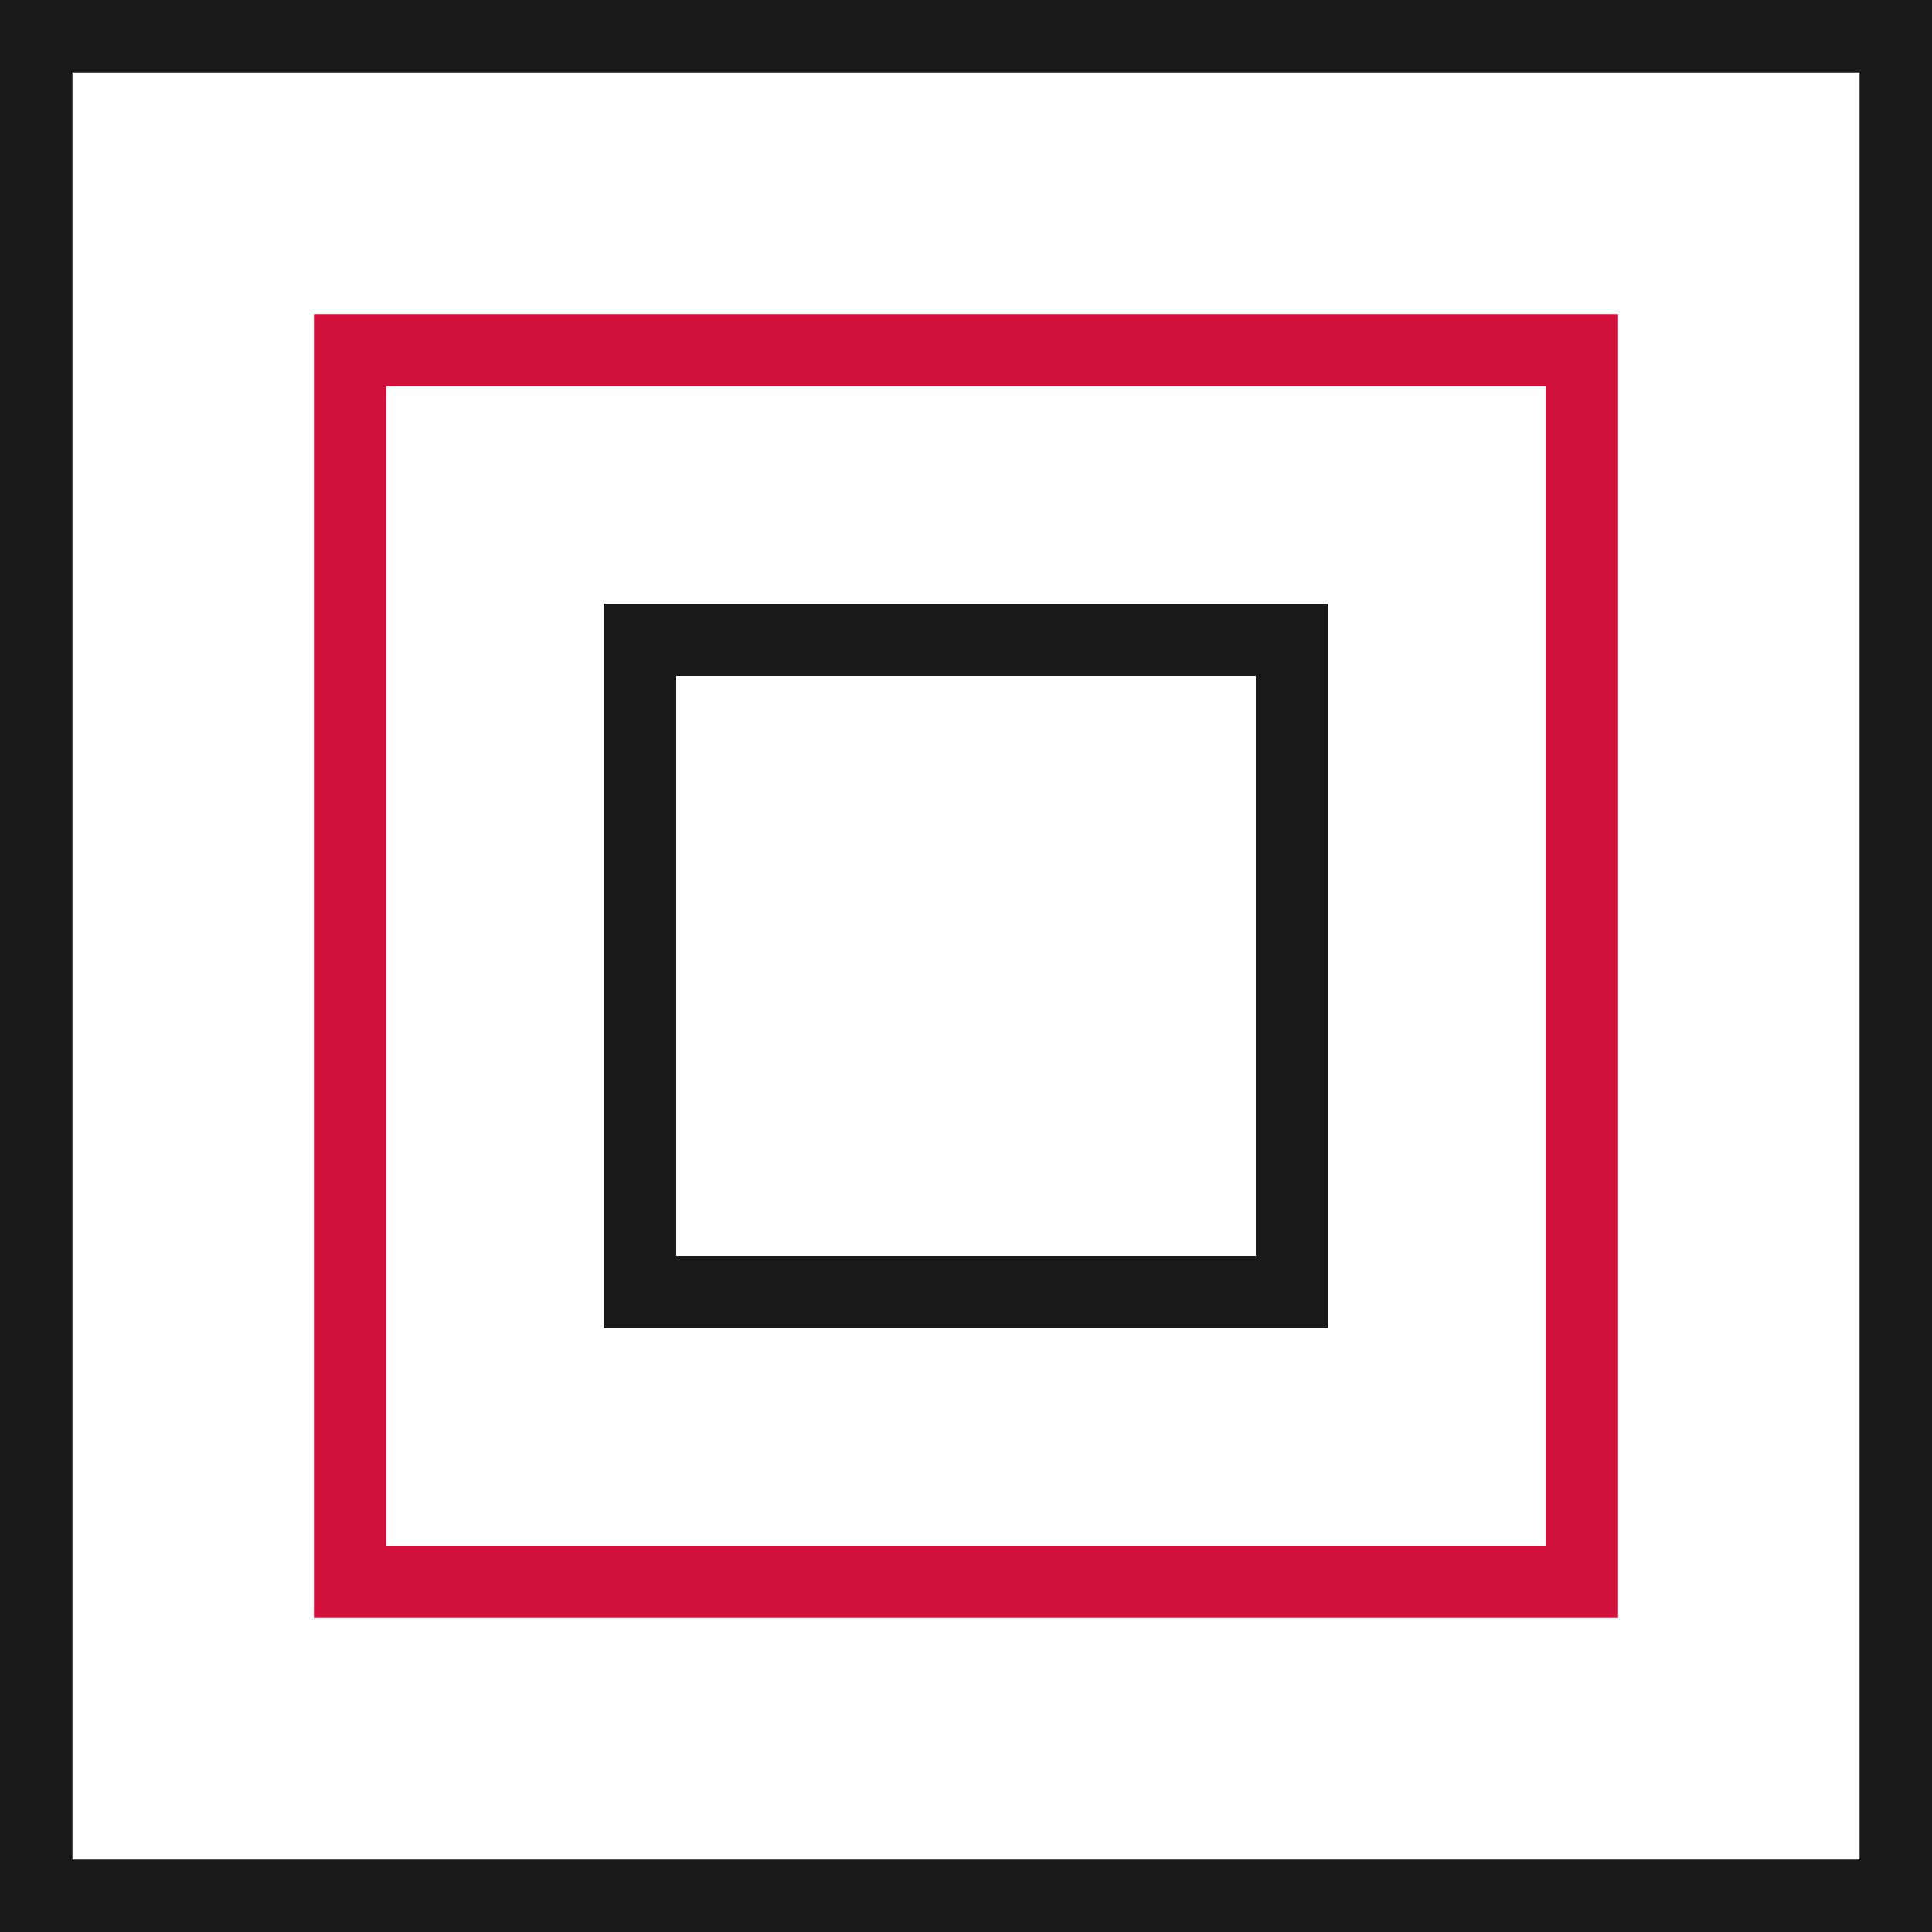 <svg width="80" height="80" viewBox="0 0 80 80" fill="none" xmlns="http://www.w3.org/2000/svg">
<rect x="1.5" y="1.5" width="77" height="77" stroke="#1B1A1A" stroke-width="3"/>
<rect x="14.5" y="14.5" width="51" height="51" stroke="#D2113A" stroke-width="3"/>
<rect x="26.5" y="26.5" width="27" height="27" stroke="#1B1A1A" stroke-width="3"/>
</svg>
